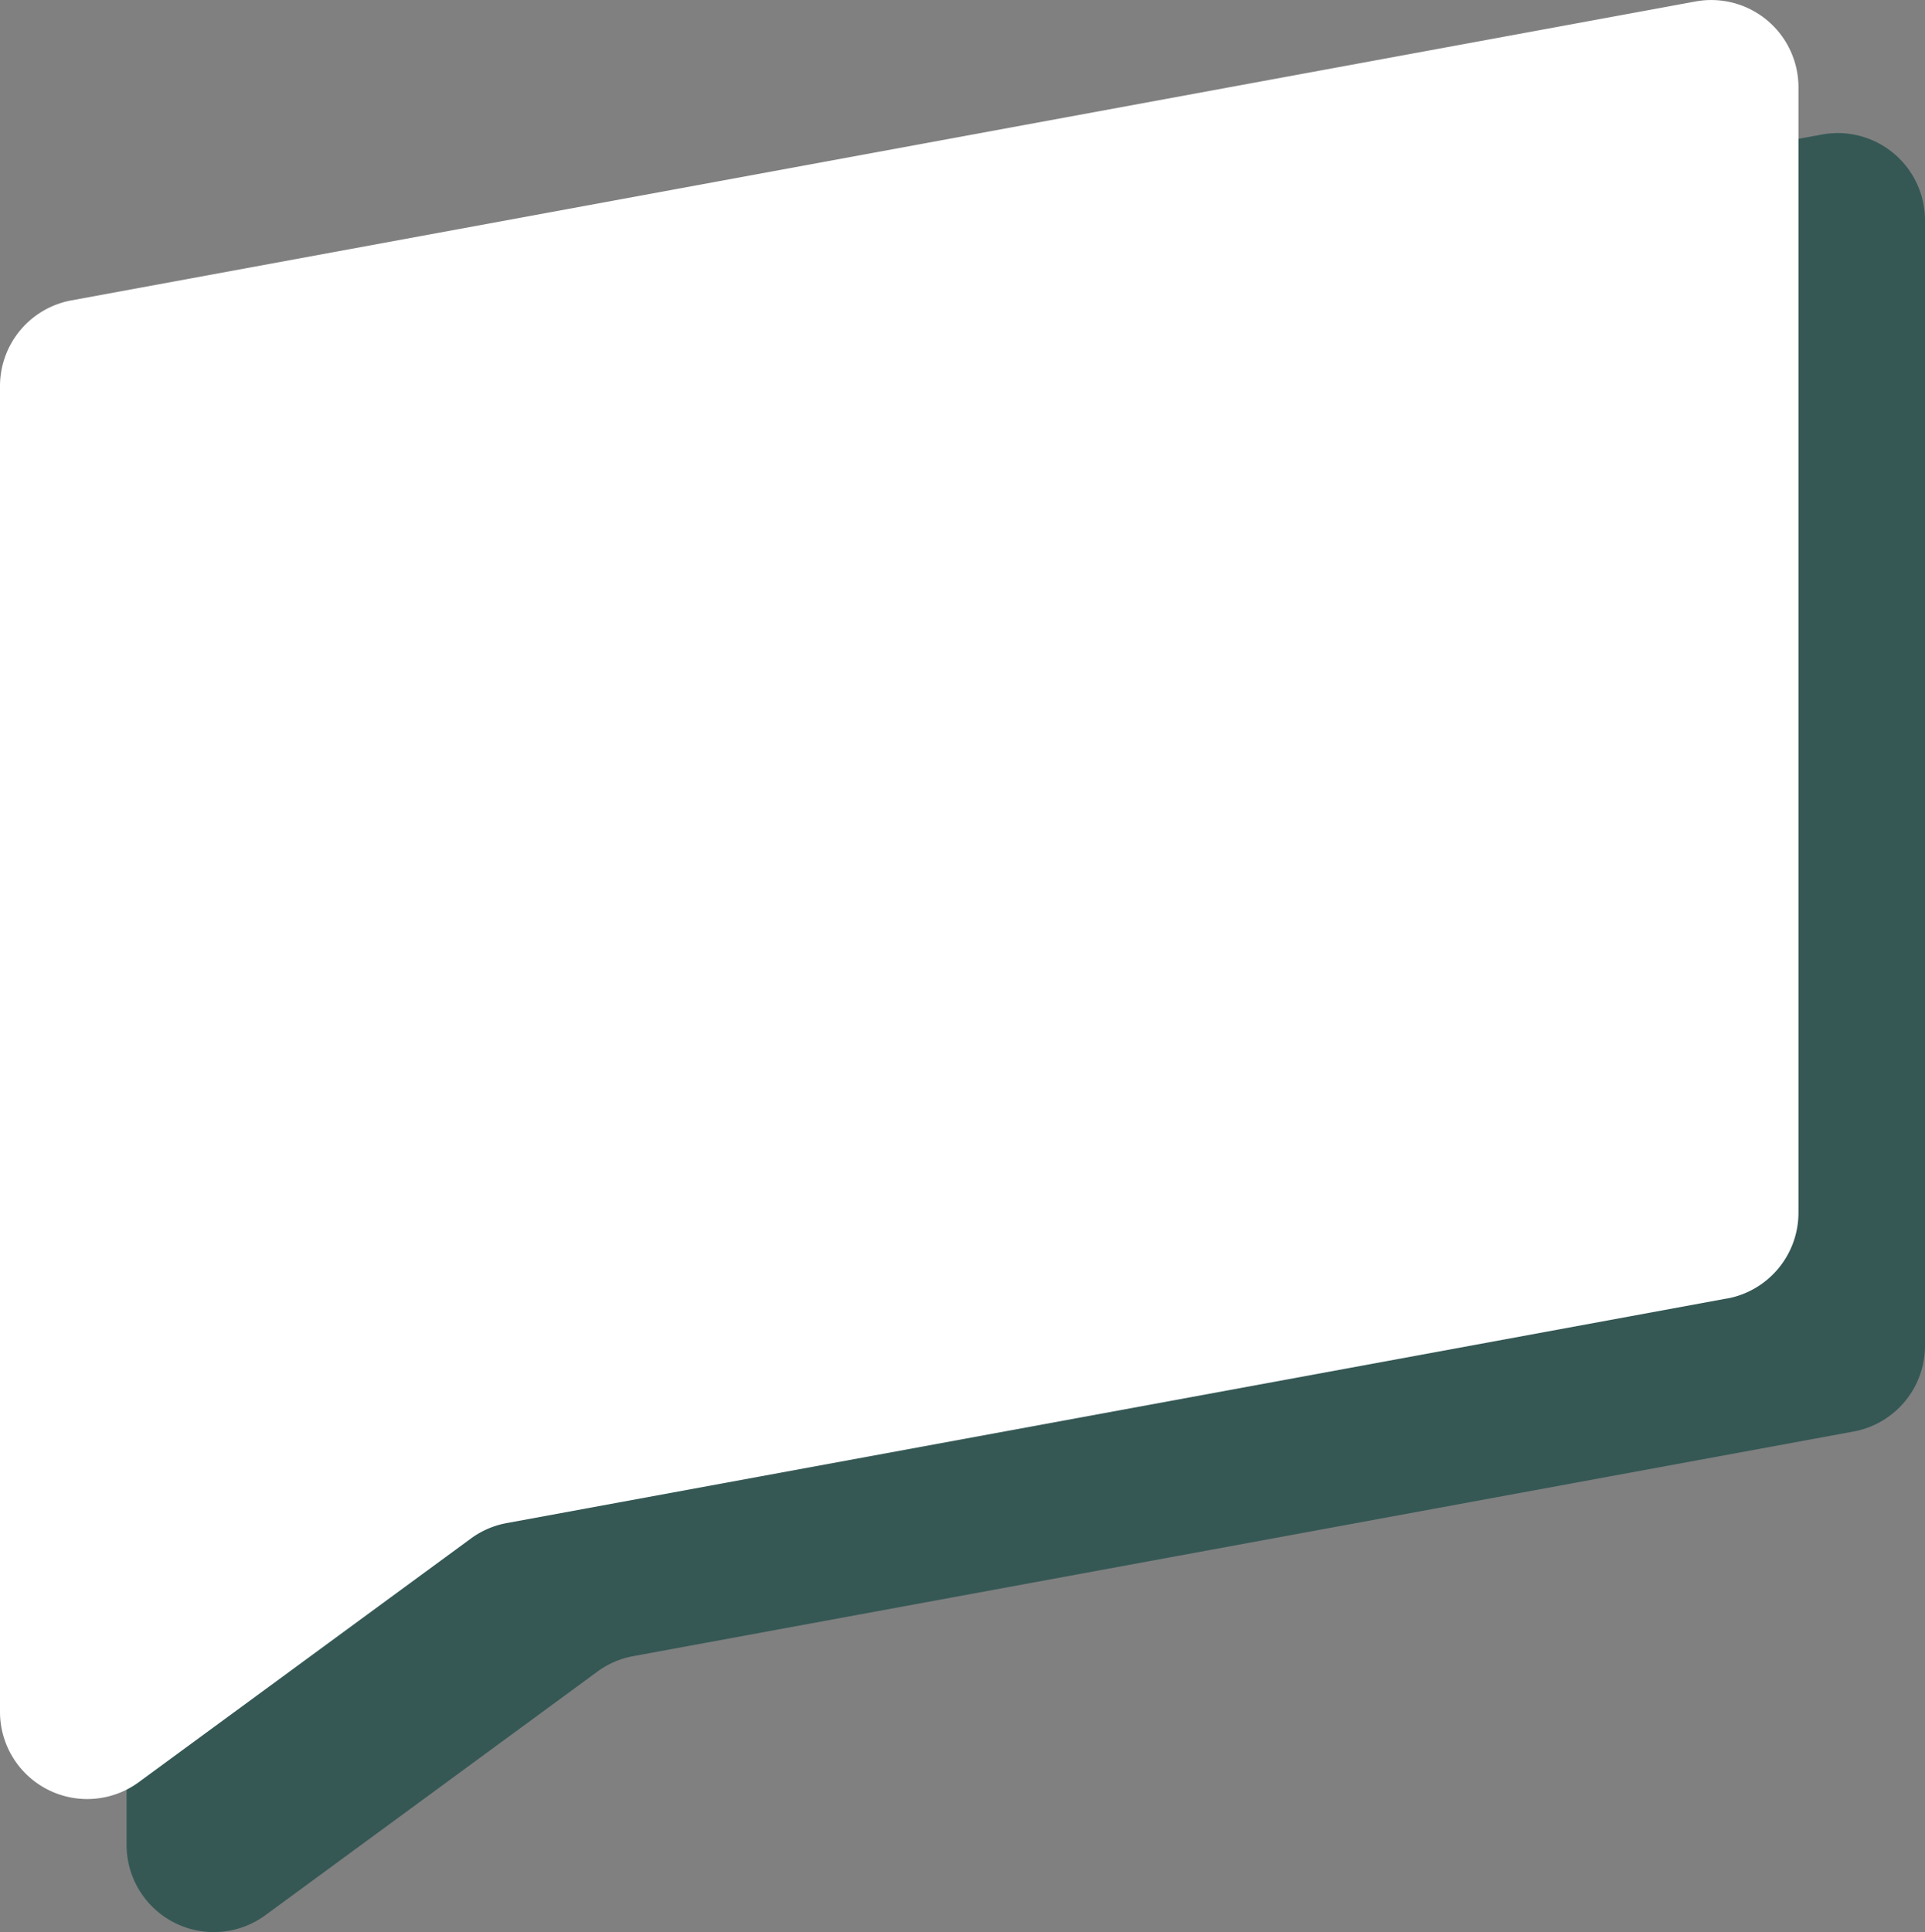 <svg xmlns="http://www.w3.org/2000/svg" xmlns:xlink="http://www.w3.org/1999/xlink" width="90.161" height="90.5" viewBox="0 0 90.161 90.5">
  <rect x="0" y="0" width="90.161" height="90.5" fill="#808080" stroke="none"/>
  <defs>
    <clipPath id="clip-path">
      <rect id="Rectángulo_401125" data-name="Rectángulo 401125" width="90.161" height="90.5" fill="none"/>
    </clipPath>
  </defs>
  <g id="Grupo_1099467" data-name="Grupo 1099467" clip-path="url(#clip-path)">
    <path id="Trazado_873452" data-name="Trazado 873452" d="M85.017,65.156,27.861,75.676a4.071,4.071,0,0,0-1.677.723L10.631,87.81a4.085,4.085,0,0,1-6.5-3.293V22.428A4.085,4.085,0,0,1,7.475,18.41l76.064-14a4.085,4.085,0,0,1,4.824,4.018v52.71a4.085,4.085,0,0,1-3.346,4.018" transform="translate(1.798 1.89)" fill="#355855"/>
    <path id="Trazado_873453" data-name="Trazado 873453" d="M80.888,60.814,23.732,71.334a4.071,4.071,0,0,0-1.677.723L6.5,83.468A4.085,4.085,0,0,1,0,80.175V18.086a4.085,4.085,0,0,1,3.346-4.018L79.41.069a4.085,4.085,0,0,1,4.824,4.018V56.8a4.085,4.085,0,0,1-3.346,4.018" transform="translate(0 0)" fill="#fff"/>
  </g>
</svg>
